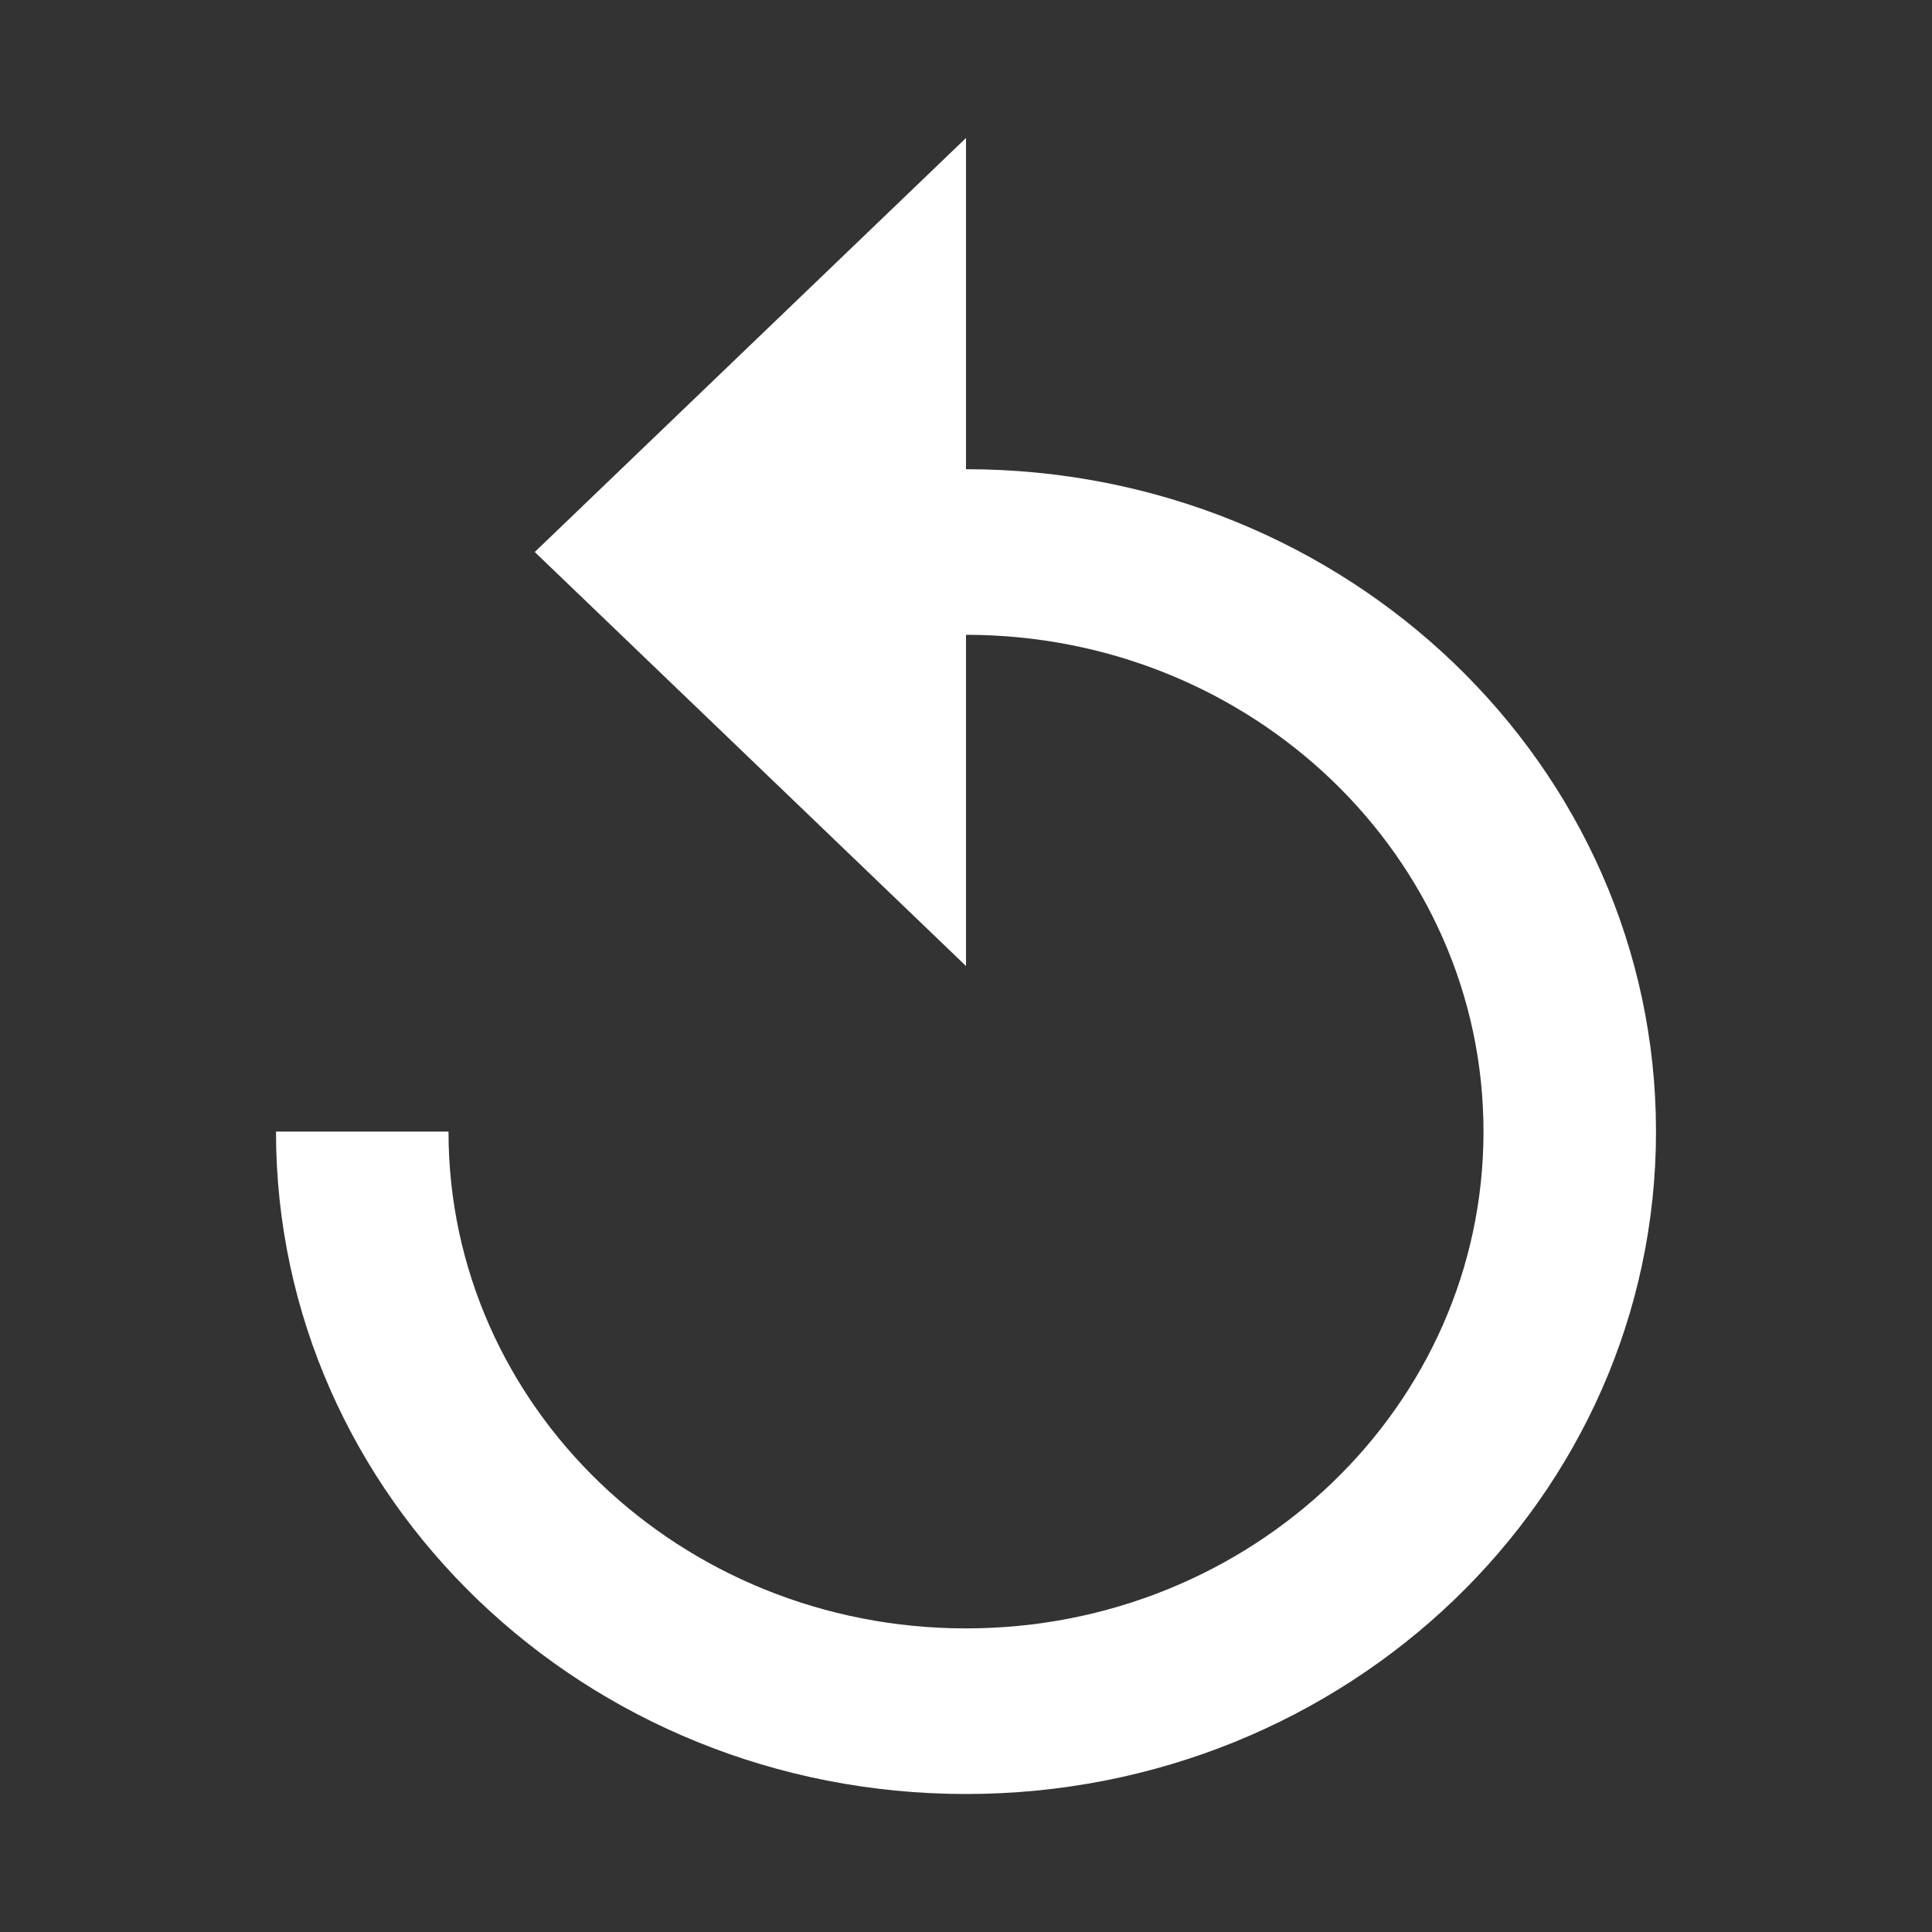 <?xml version="1.0" encoding="utf-8"?>
<!-- Generator: Adobe Illustrator 15.0.0, SVG Export Plug-In  -->
<!DOCTYPE svg PUBLIC "-//W3C//DTD SVG 1.1//EN" "http://www.w3.org/Graphics/SVG/1.1/DTD/svg11.dtd">
<svg version="1.1"
	 xmlns="http://www.w3.org/2000/svg" xmlns:xlink="http://www.w3.org/1999/xlink" xmlns:a="http://ns.adobe.com/AdobeSVGViewerExtensions/3.0/"
	 x="0px" y="0px" width="14px" height="14px" viewBox="425.273 120.639 14 14" enable-background="new 425.273 120.639 14 14"
	 xml:space="preserve">
<rect x="425.273" y="120.639" width="14" height="14" fill="#333333" stroke="none"/>
<defs>
</defs>
<rect display="none" fill="#E0E0E0" width="2229.455" height="1311.244"/>
<rect x="425.273" y="120.639" display="none" fill="#C9C9C9" width="14" height="14"/>
<rect id="_x3C_切片_x3E__1_" x="425.273" y="120.639" display="none" fill="none" width="14" height="14"/>
<path fill="#FFFFFF" d="M432.273,124.039v-2.4l-3.125,3l3.125,3v-2.4c2.072,0,3.75,1.611,3.75,3.6c0,1.989-1.678,3.6-3.75,3.6
	s-3.75-1.611-3.75-3.6h-1.25c0,2.652,2.238,4.8,5,4.8s5-2.148,5-4.8C437.273,126.187,435.035,124.039,432.273,124.039z"/>
</svg>
